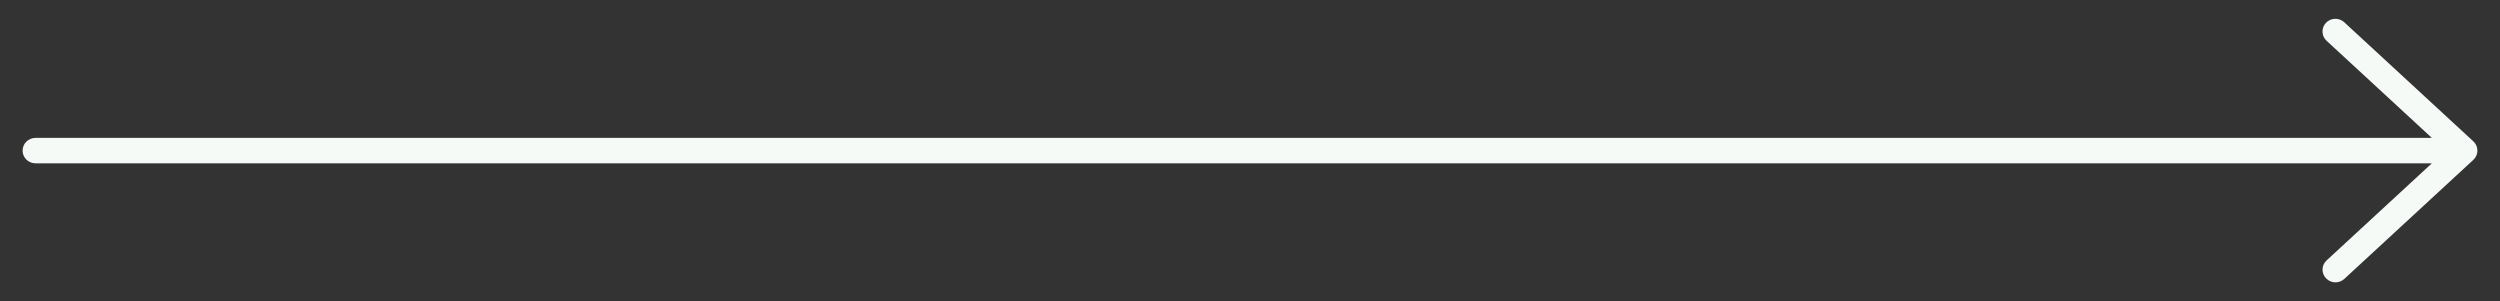 <?xml version="1.0" encoding="UTF-8" standalone="no"?><svg width='83' height='10' viewBox='0 0 83 10' fill='none' xmlns='http://www.w3.org/2000/svg'>
<rect x="0" y="0" width="83" height="10" fill="#333333" stroke="none"/>
<path d='M81.944 5.125C81.98 5.092 82 5.047 82 5C82 4.953 81.98 4.908 81.944 4.875L77.659 0.922C77.587 0.856 77.473 0.86 77.406 0.927C77.339 0.993 77.341 1.105 77.411 1.169L81.377 4.828H1.179C1.08 4.828 1 4.906 1 5C1 5.095 1.08 5.172 1.179 5.172H81.377L77.413 8.829C77.341 8.895 77.339 9.003 77.409 9.071C77.478 9.14 77.589 9.142 77.661 9.076L81.946 5.123L81.944 5.125Z' fill='#F5FAF7' stroke='#F5FAF7' stroke-width='0.5'/>
</svg>

